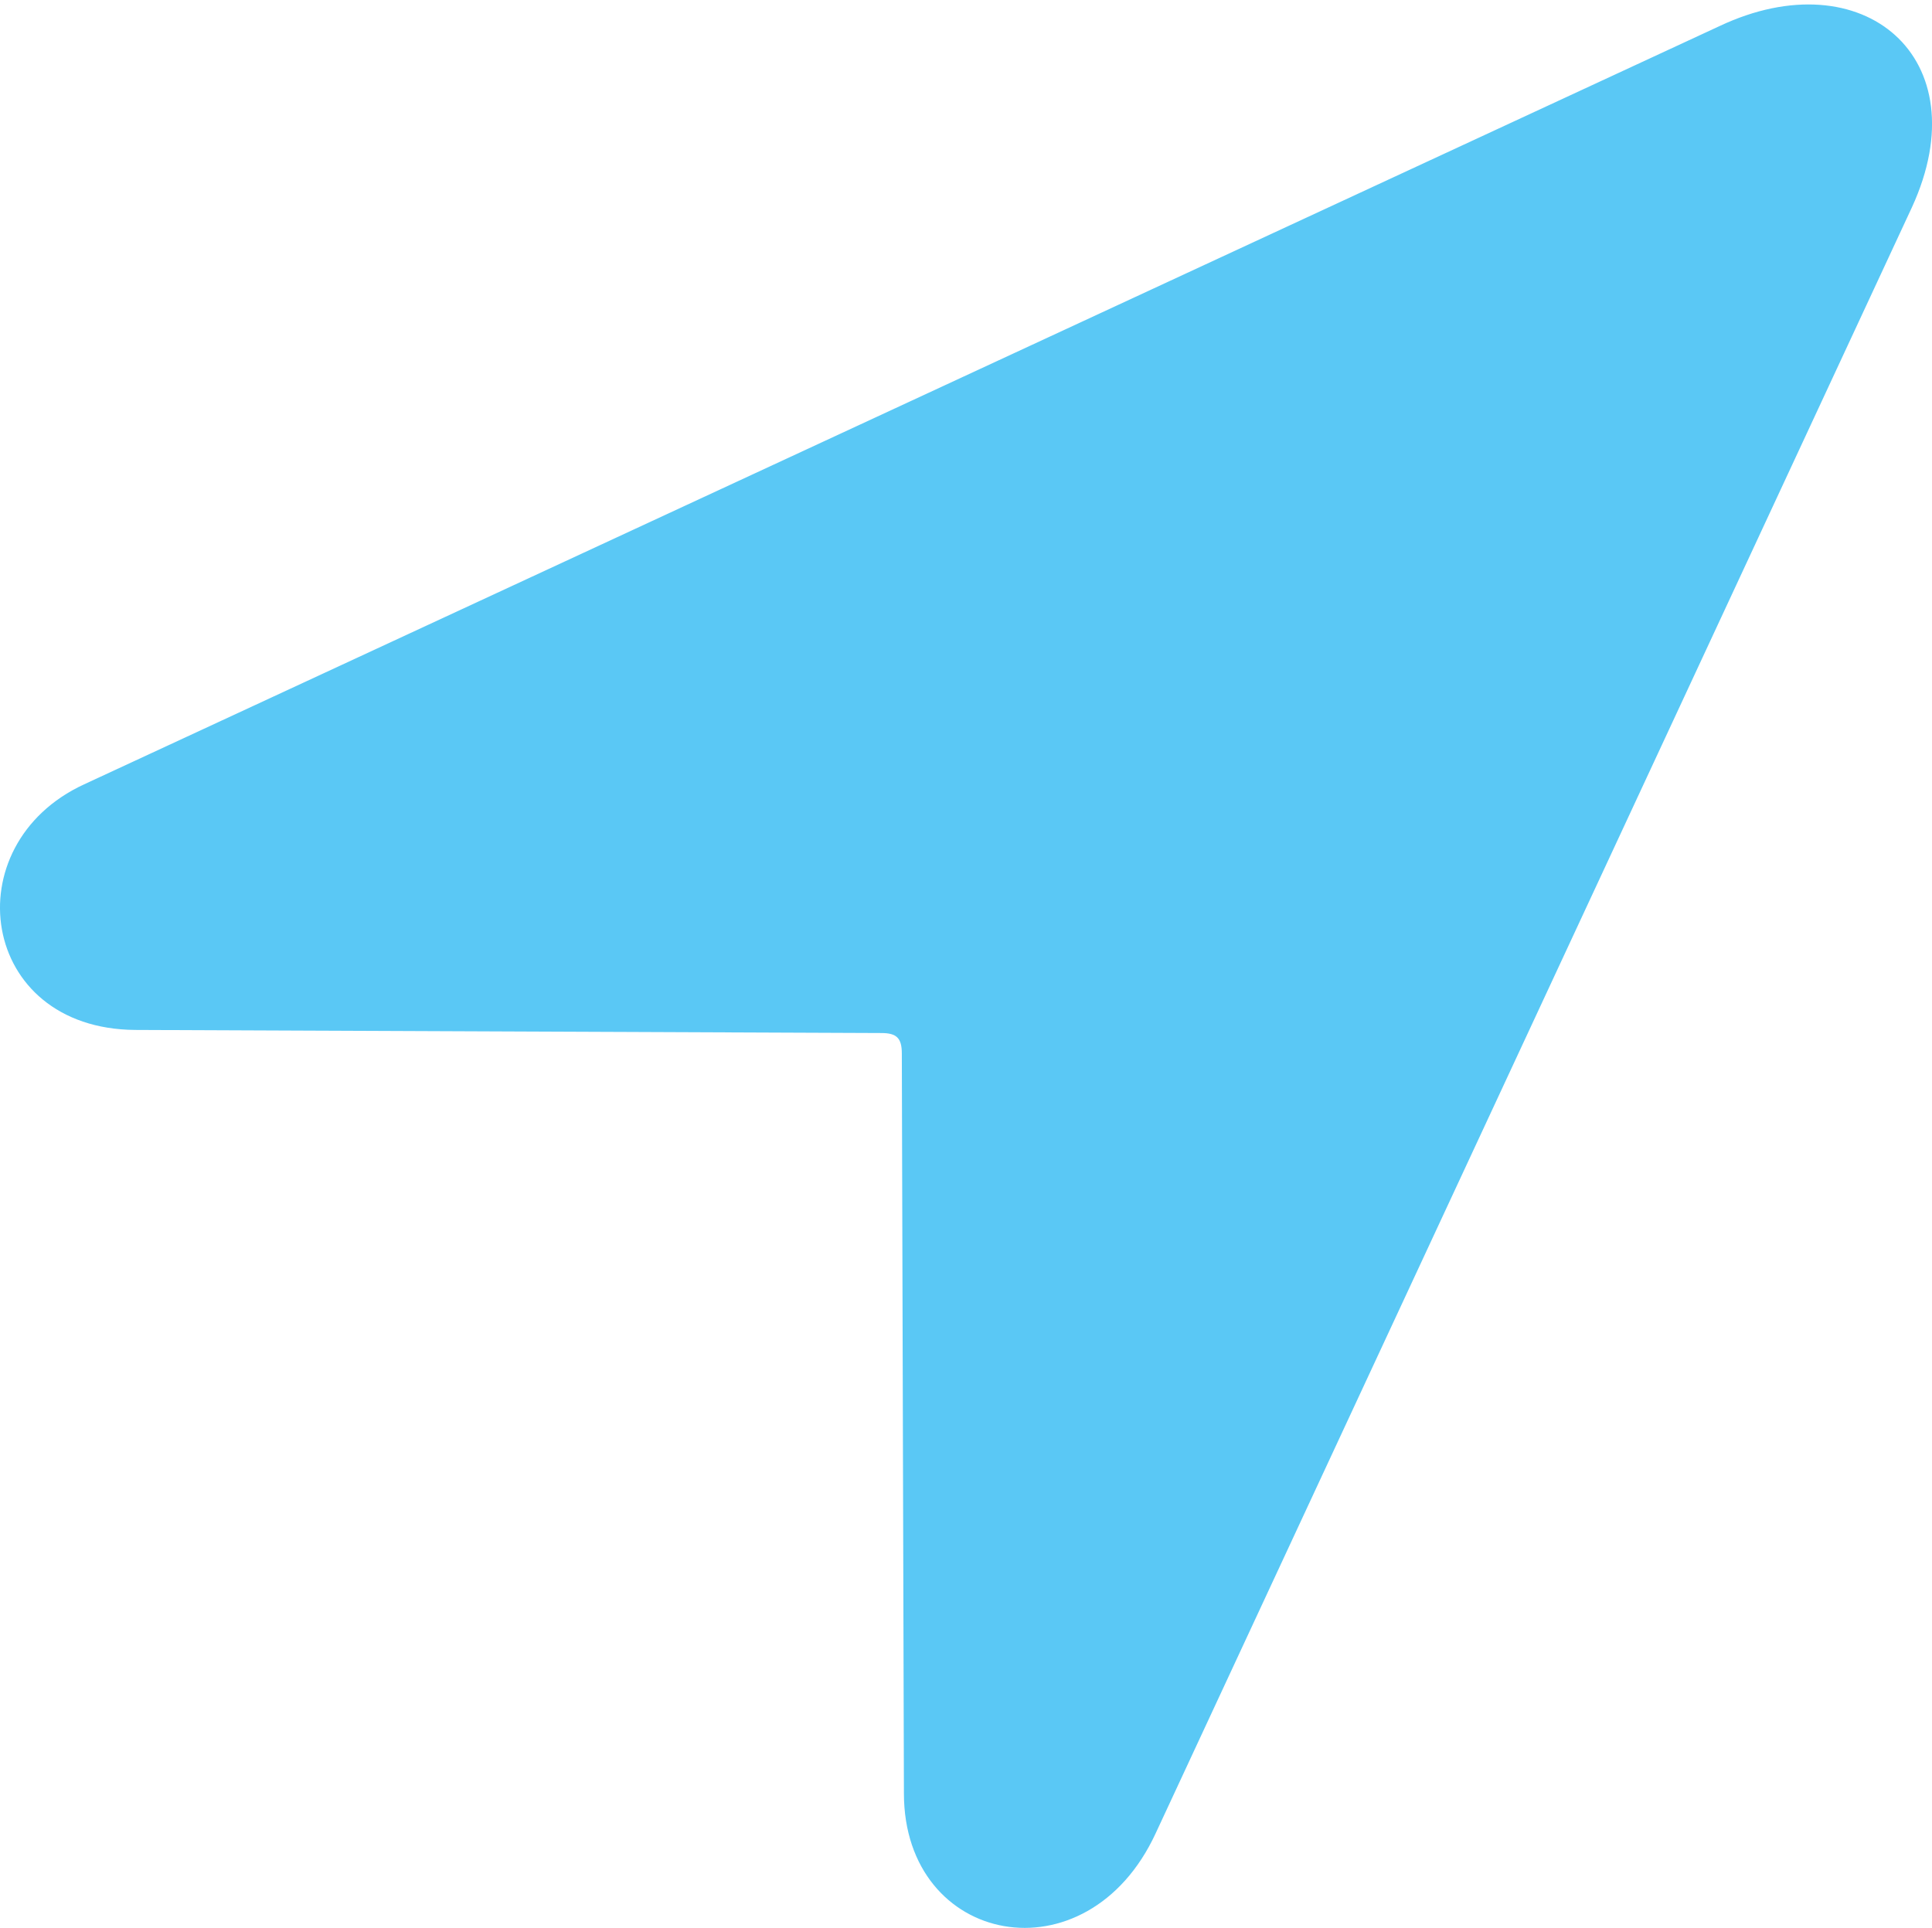 <?xml version="1.0" encoding="UTF-8"?>
<!--Generator: Apple Native CoreSVG 175.5-->
<!DOCTYPE svg
PUBLIC "-//W3C//DTD SVG 1.1//EN"
       "http://www.w3.org/Graphics/SVG/1.1/DTD/svg11.dtd">
<svg version="1.1" xmlns="http://www.w3.org/2000/svg" xmlns:xlink="http://www.w3.org/1999/xlink" width="23.045" height="22.998">
 <g>
  <rect height="22.998" opacity="0" width="23.045" x="0" y="0"/>
  <path d="M1.614 12.286L10.513 12.323C10.696 12.323 10.757 12.384 10.757 12.567L10.782 21.393C10.782 23.211 12.967 23.639 13.785 21.869L22.806 2.472C23.624 0.689 22.22-0.495 20.511 0.311L1.004 9.356C-0.559 10.077-0.253 12.274 1.614 12.286Z" fill="#5ac8f5"/>
 </g>
</svg>

